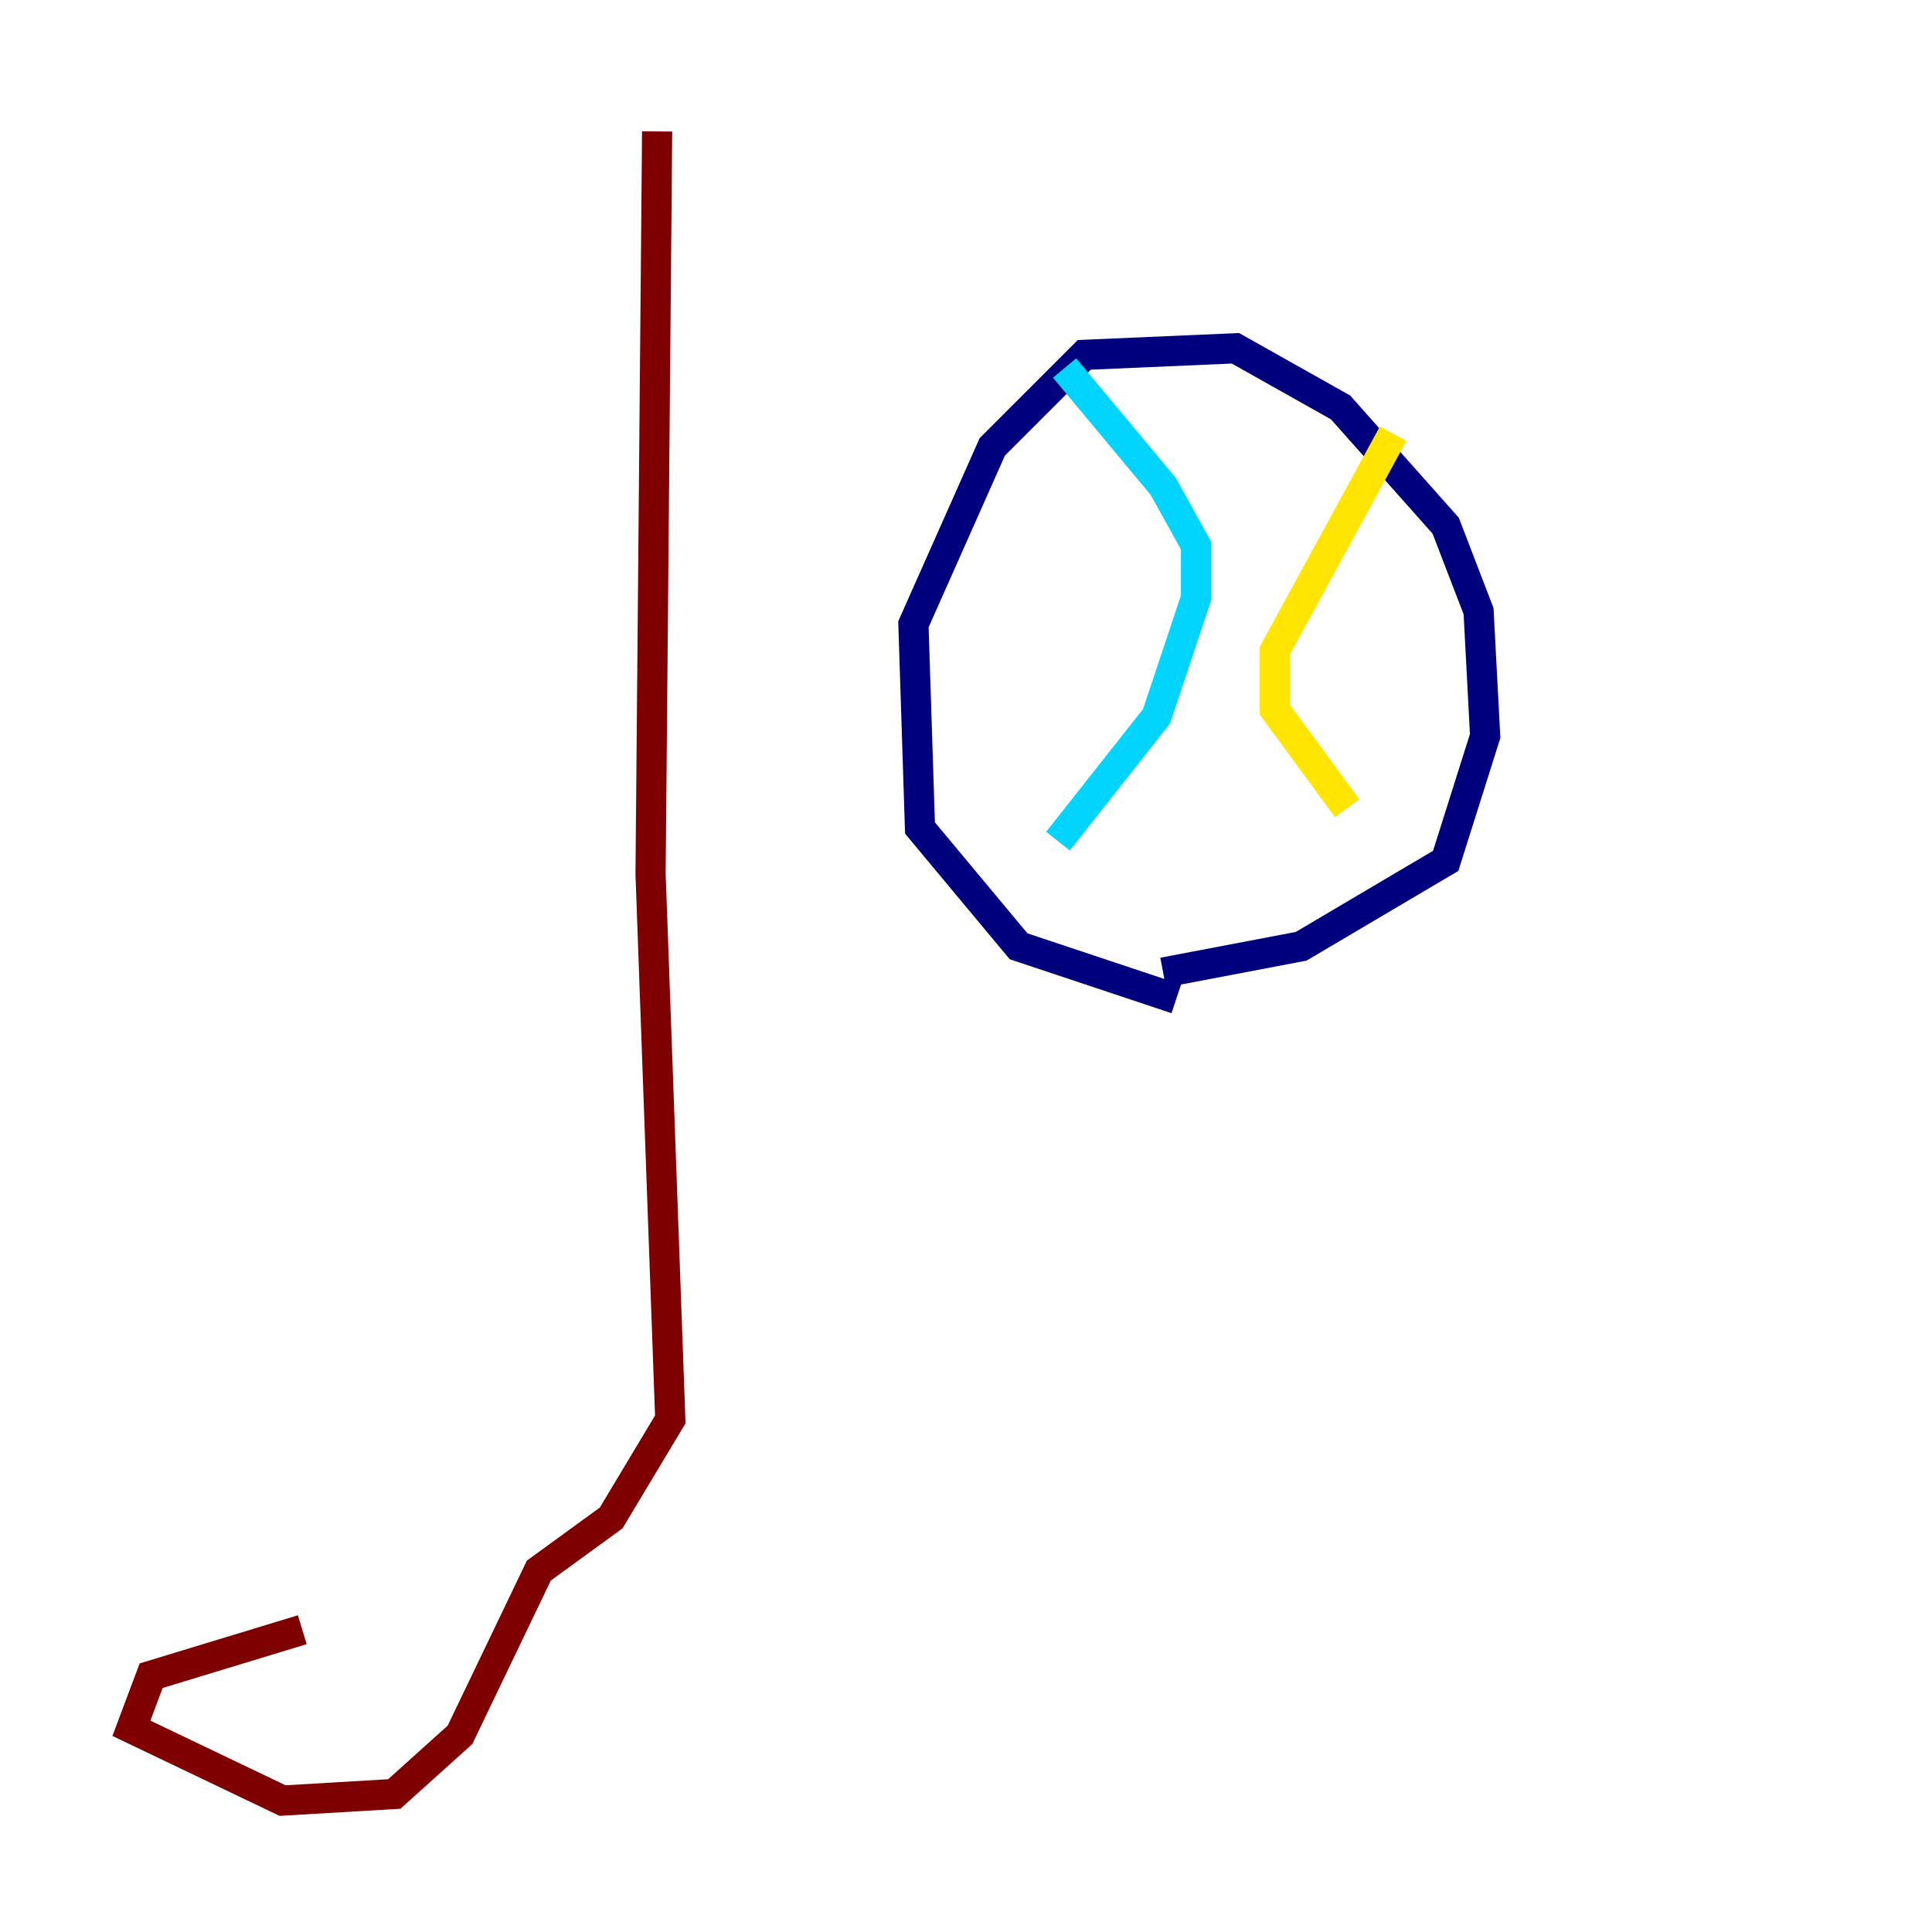 <?xml version="1.0" encoding="utf-8" ?>
<svg baseProfile="tiny" height="128" version="1.2" viewBox="0,0,128,128" width="128" xmlns="http://www.w3.org/2000/svg" xmlns:ev="http://www.w3.org/2001/xml-events" xmlns:xlink="http://www.w3.org/1999/xlink"><defs /><polyline fill="none" points="77.932,66.177 67.483,62.694 60.952,54.857 60.517,41.361 65.742,29.605 71.837,23.51 81.85,23.075 88.816,26.993 95.782,34.83 97.959,40.49 98.395,48.762 95.782,57.034 86.204,62.694 77.061,64.435" stroke="#00007f" stroke-width="2" /><polyline fill="none" points="70.531,24.381 77.061,32.218 79.238,36.136 79.238,39.619 76.626,47.456 70.095,55.728" stroke="#00d4ff" stroke-width="2" /><polyline fill="none" points="92.299,28.735 84.463,43.102 84.463,47.02 89.252,53.551" stroke="#ffe500" stroke-width="2" /><polyline fill="none" points="20.027,107.973 10.014,111.02 8.707,114.503 18.721,119.293 26.122,118.857 30.476,114.939 35.701,104.054 40.49,100.571 44.408,94.041 43.102,57.905 43.537,8.707" stroke="#7f0000" stroke-width="2" /></svg>